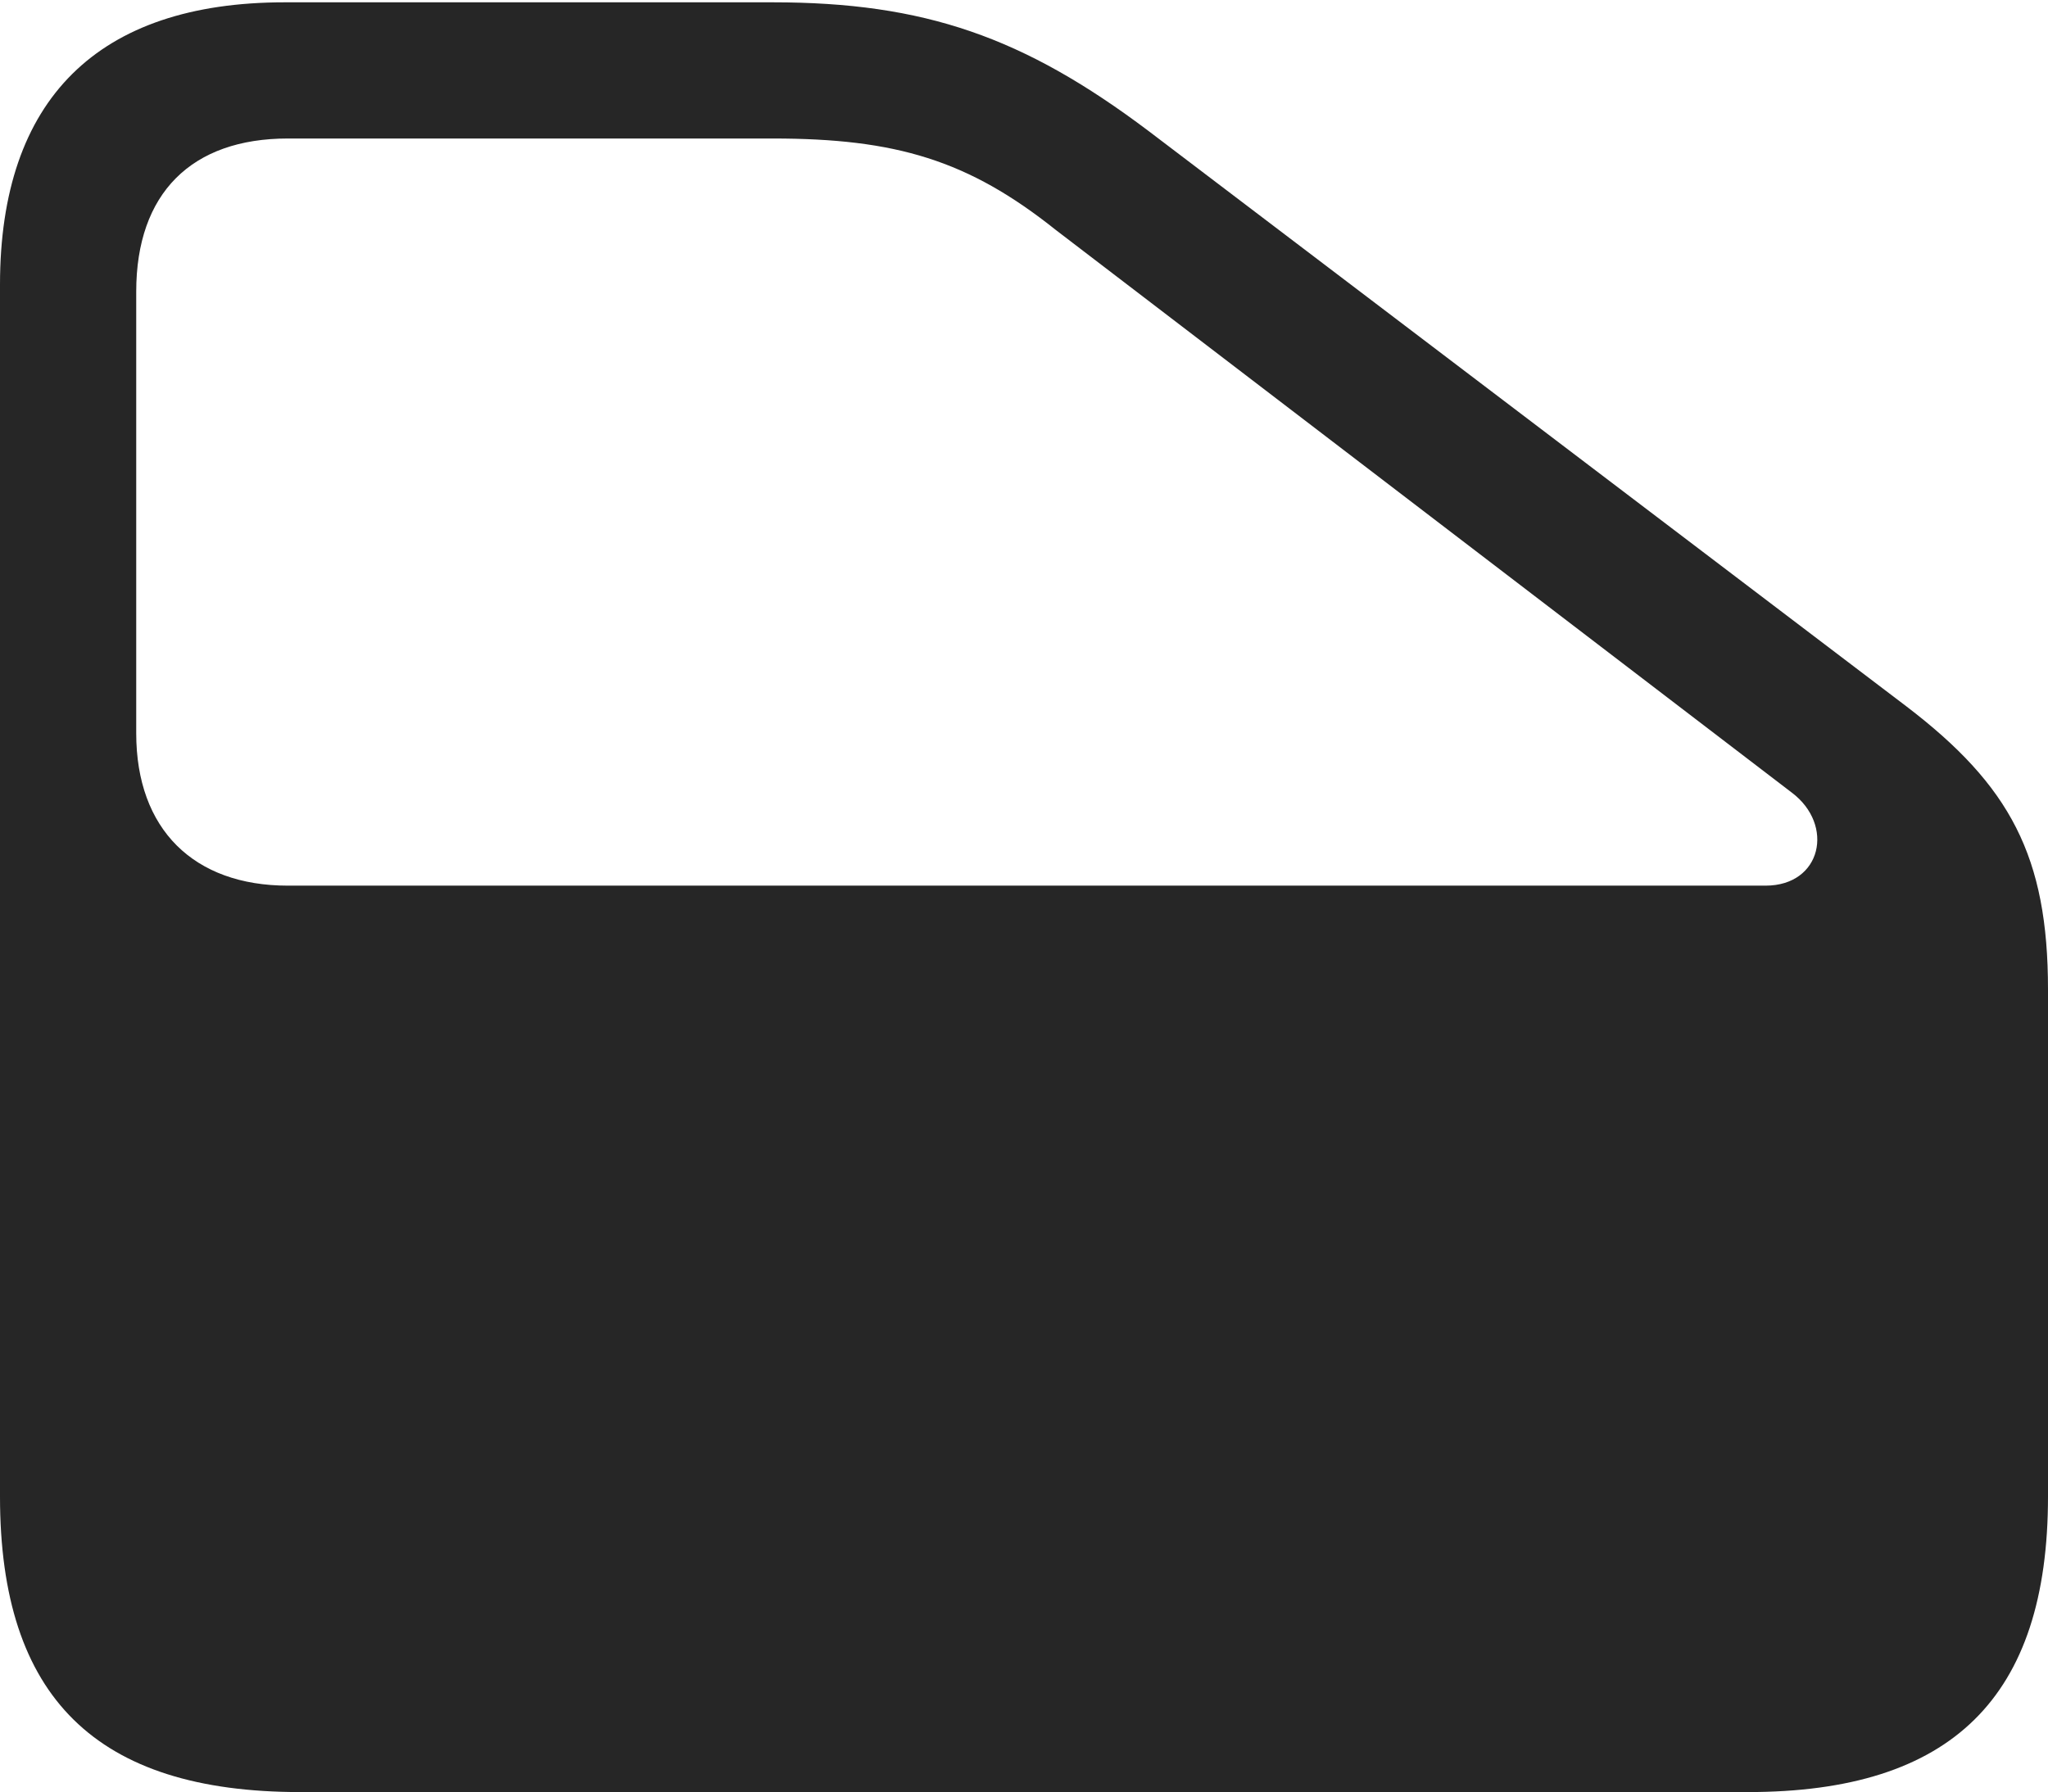 <?xml version="1.0" encoding="UTF-8"?>
<!--Generator: Apple Native CoreSVG 326-->
<!DOCTYPE svg
PUBLIC "-//W3C//DTD SVG 1.1//EN"
       "http://www.w3.org/Graphics/SVG/1.1/DTD/svg11.dtd">
<svg version="1.1" xmlns="http://www.w3.org/2000/svg" xmlns:xlink="http://www.w3.org/1999/xlink" viewBox="0 0 665.25 582.25">
 <g>
  <rect height="582.25" opacity="0" width="665.25" x="0" y="0"/>
  <path d="M567.75 582.25C634 582.25 665.25 551.5 665.25 486.25L665.25 321.5C665.25 278.25 653 255.25 619.25 229.5L373 42.5C332.5 12 300.25 0.75 251 0.75L92.5 0.75C31.75 0.75 0 32.25 0 92.5L0 486.25C0 551.5 31.25 582.25 97.5 582.25ZM573.5 287.75L93.5 287.75C63 287.75 44.25 269.5 44.25 238.25L44.25 94.75C44.25 62.75 62.25 45 93.5 45L251 45C291 45 314.5 52 343 74.75L582 257.5C596 268 591.75 287.75 573.5 287.75Z" fill="black" fill-opacity="0.85"/>
 </g>
</svg>
